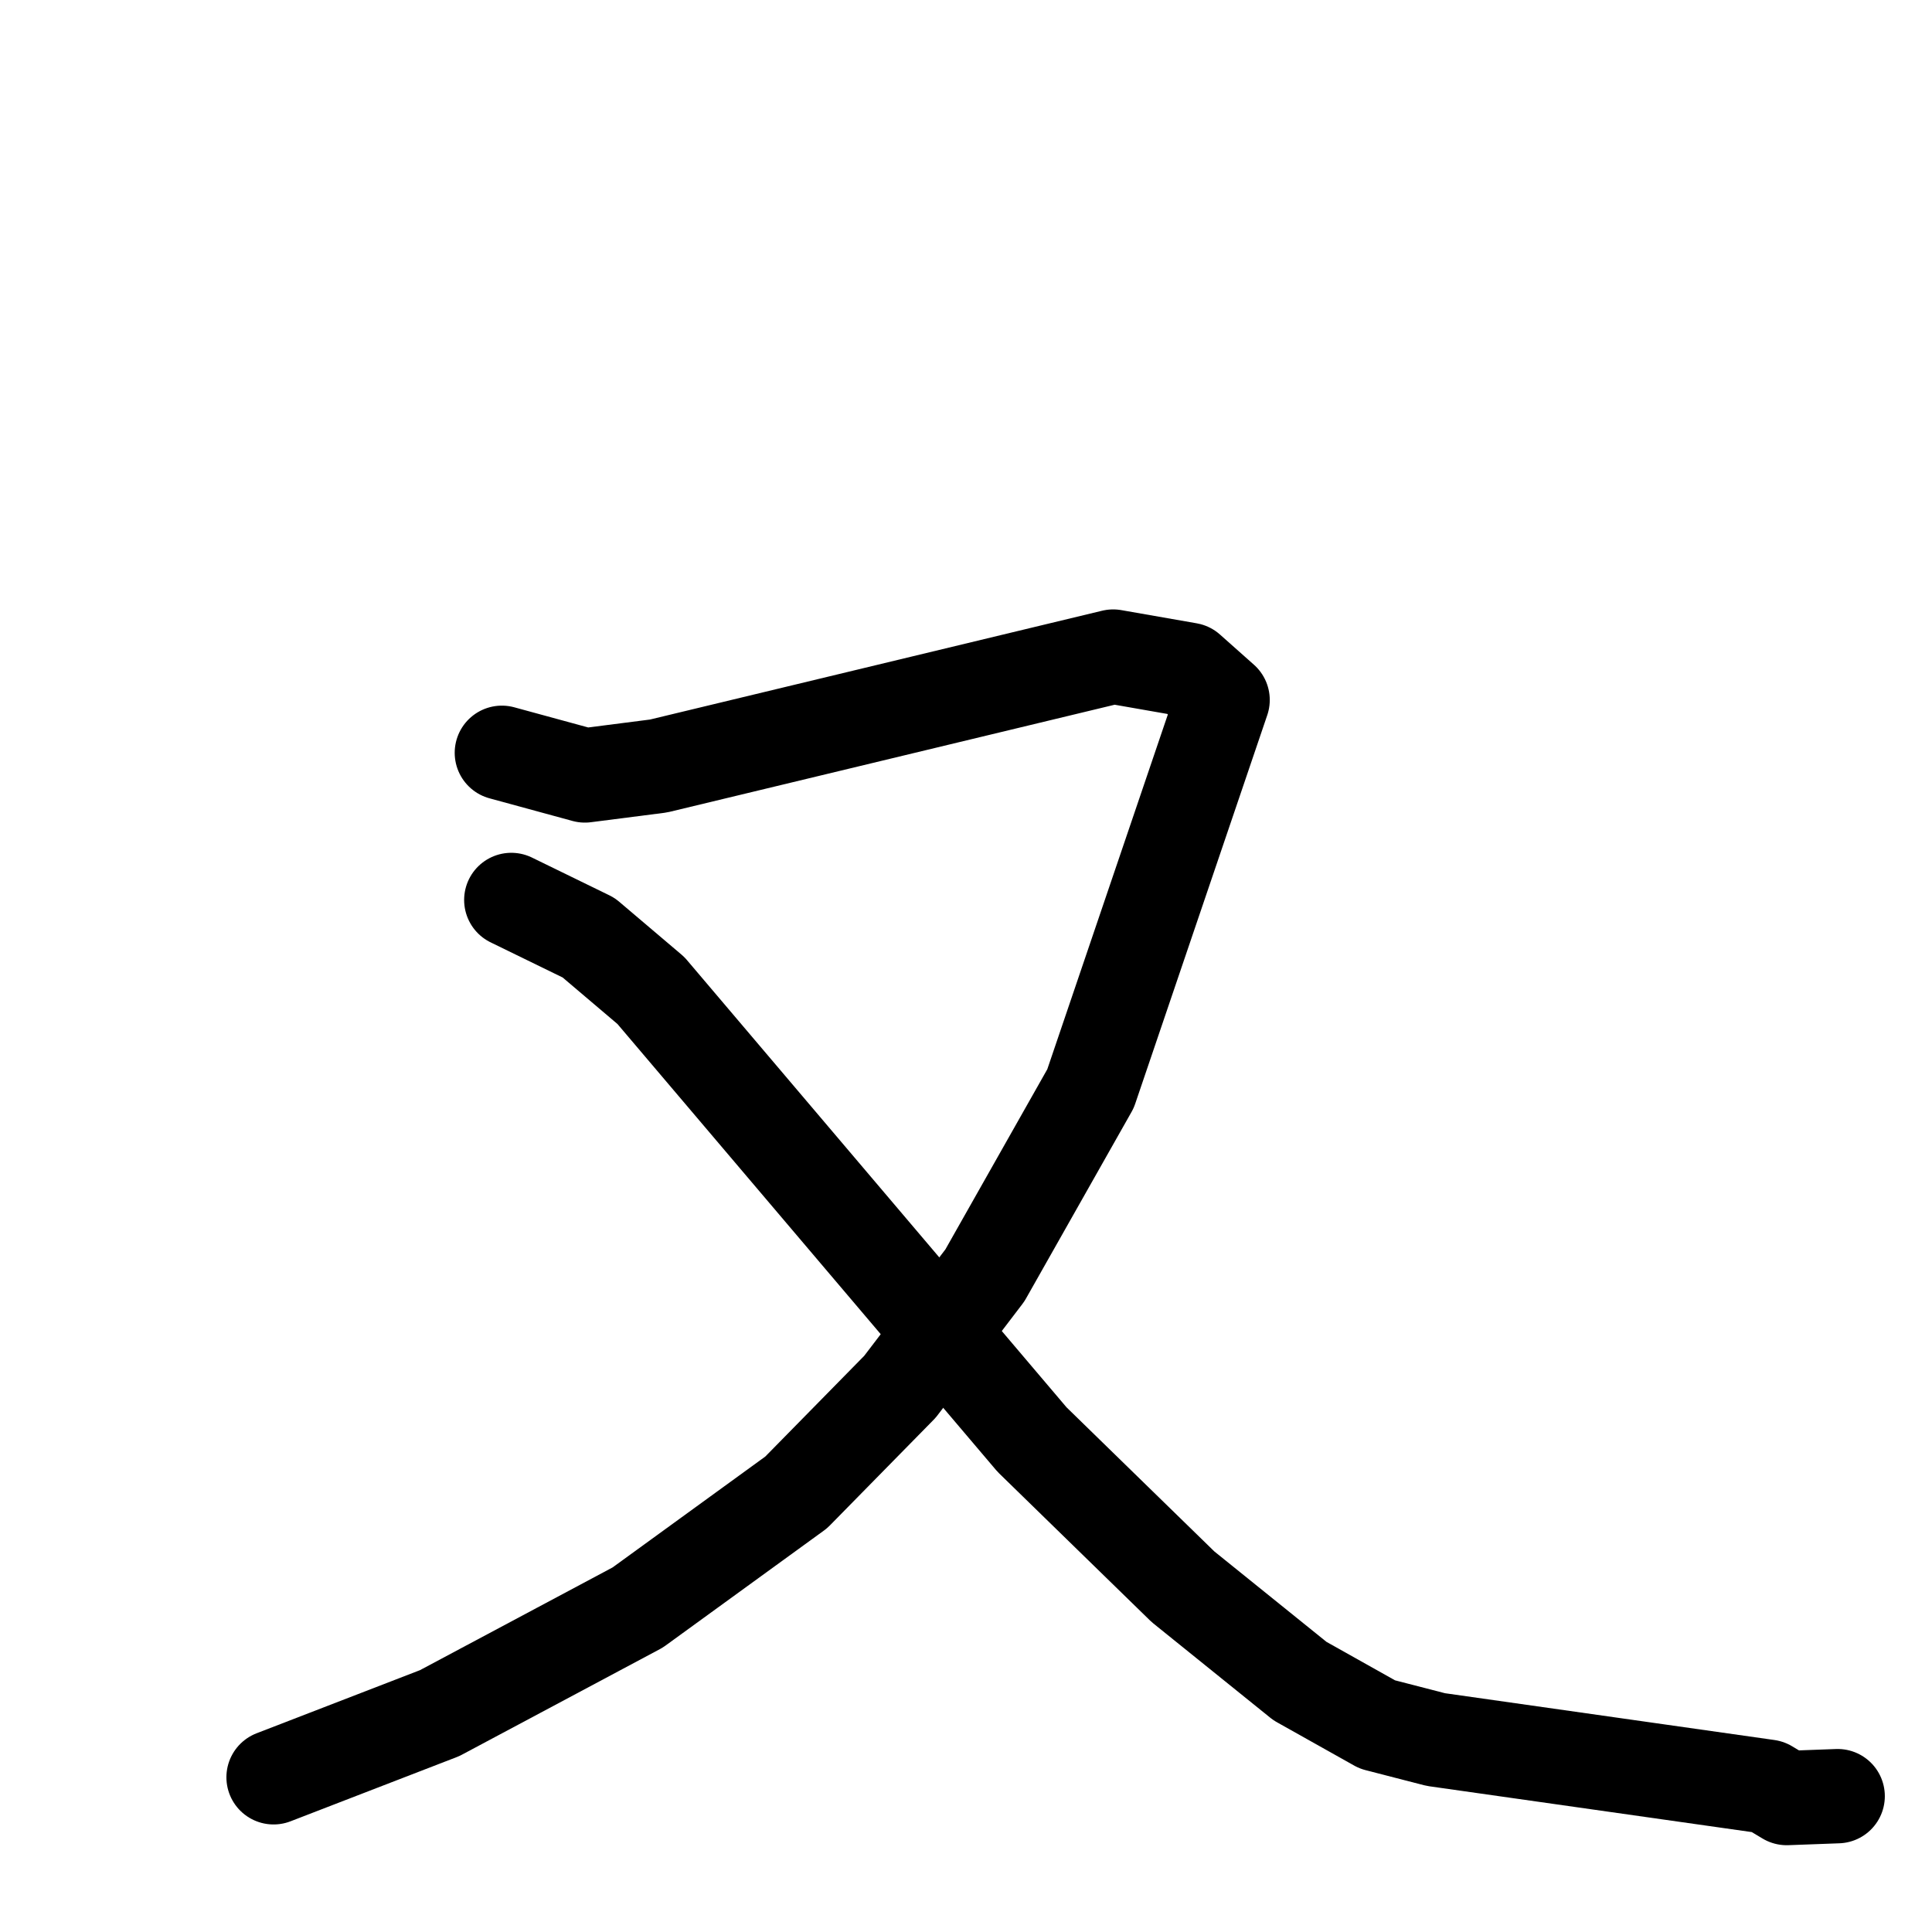 <svg xmlns="http://www.w3.org/2000/svg" viewBox="0 0 1024 1024">
  <g style="fill:none;stroke:#000000;stroke-width:50;stroke-linecap:round;stroke-linejoin:round;" transform="scale(1, 1) translate(0, 0)">
    <path d="M 266.0,399.0 L 310.0,411.0 L 349.0,406.0 L 590.0,348.0 L 630.0,355.0 L 648.0,371.0 L 578.0,577.0 L 522.0,676.0 L 477.0,735.0 L 422.0,791.0 L 338.0,852.0 L 233.0,908.0 L 145.0,942.0"/>
    <path d="M 271.0,477.0 L 312.0,497.0 L 345.0,525.0 L 547.0,763.0 L 627.0,841.0 L 689.0,891.0 L 730.0,914.0 L 761.0,922.0 L 937.0,947.0 L 947.0,953.0 L 974.0,952.0"/>
  </g>
</svg>
